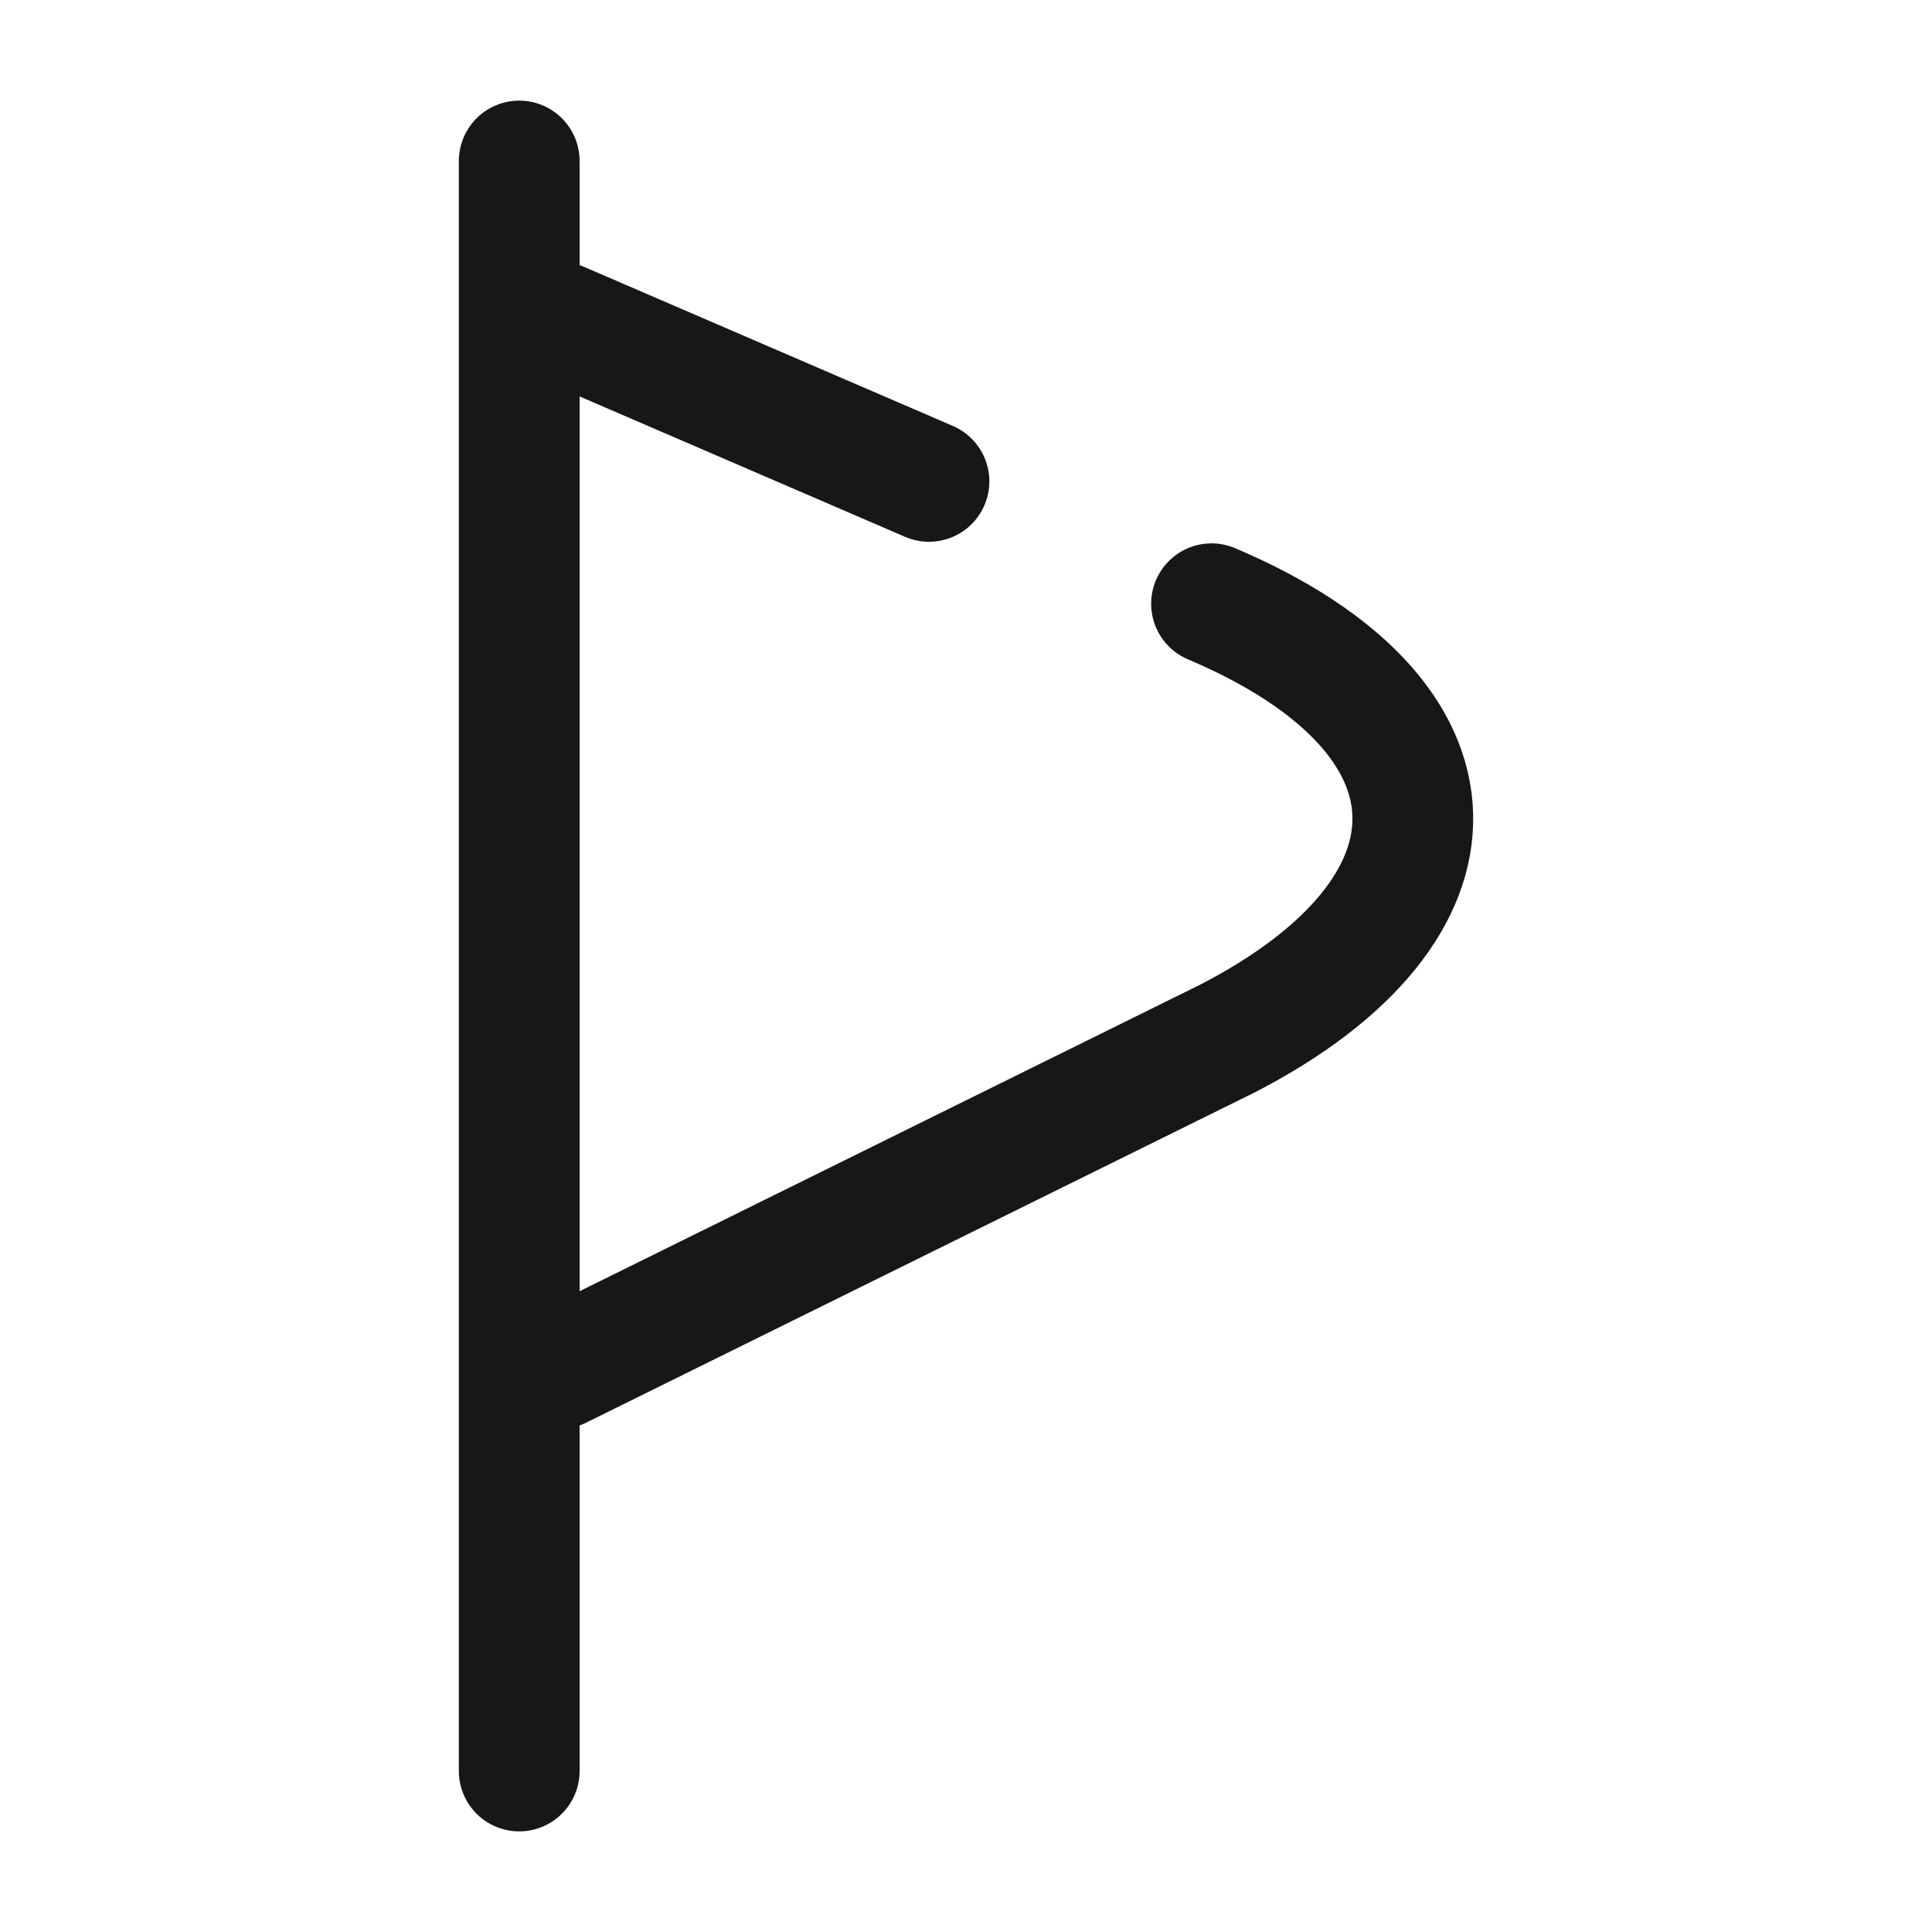 <svg width="24" height="24" viewBox="0 0 24 24" fill="none" xmlns="http://www.w3.org/2000/svg">
<path d="M6.45 2V22" stroke="#171717" stroke-width="1.5" stroke-miterlimit="10" stroke-linecap="round" stroke-linejoin="round"/>
<path d="M15.05 7.5C18.35 8.9 18.35 11.3 15.25 12.9L6.95 17" stroke="#171717" stroke-width="1.5" stroke-miterlimit="10" stroke-linecap="round" stroke-linejoin="round"/>
<path d="M6.95 4L11.54 5.98" stroke="#171717" stroke-width="1.5" stroke-miterlimit="10" stroke-linecap="round" stroke-linejoin="round"/>
</svg>
